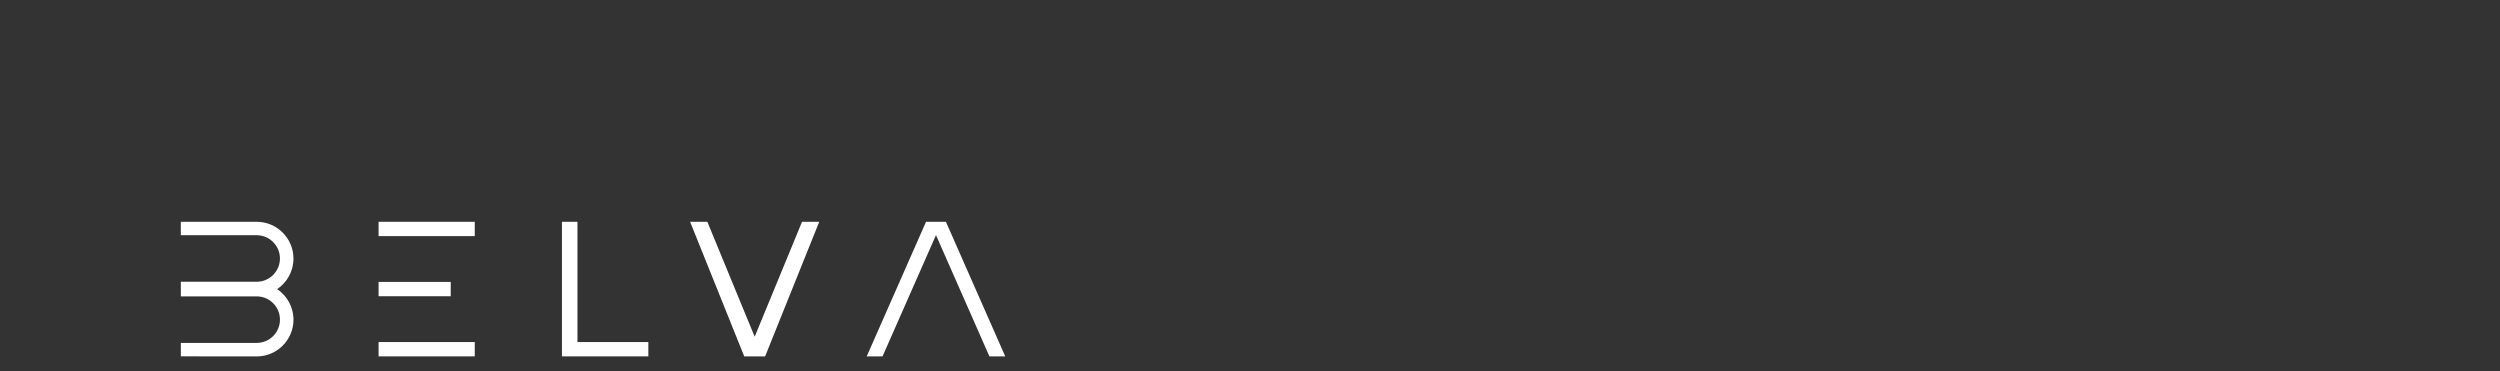 <?xml version="1.0" encoding="utf-8"?>
<!-- Generator: Adobe Illustrator 27.9.0, SVG Export Plug-In . SVG Version: 6.00 Build 0)  -->
<svg version="1.1" id="Layer_1" xmlns="http://www.w3.org/2000/svg" xmlns:xlink="http://www.w3.org/1999/xlink" 
     x="0px" y="0px" viewBox="0 0 1213 180" 
     style="enable-background:new 0 0 1213 280; width: 1213px; height: 180px;" xml:space="preserve">
<rect x="0" y="0" width="1213" height="180" fill="#333333" stroke="none"/>
<style type="text/css">
    .st0{fill:#FFFFFF;}
</style>
<g>
    <polygon class="st0" points="343.2,107.61 334.84,107.61 361.1,172.91 371.24,172.91 397.5,107.61 389.15,107.61 366.17,163.37"/>
    <polygon class="st0" points="458.96,107.61 449.31,107.61 420.53,172.91 428.21,172.91 454.14,114.08 480.06,172.91 487.74,172.91"/>
    <rect x="183.69" y="165.96" class="st0" width="46.66" height="6.95"/>
    <rect x="183.69" y="107.61" class="st0" width="46.66" height="6.95"/>
    <polygon class="st0" points="280.18,165.96 280.18,107.61 272.66,107.61 272.66,172.91 314.58,172.91 314.58,165.96"/>
    <path class="st0" d="M134.48,140.28c4.77-3.21,7.91-8.65,7.91-14.82c0-9.84-8.01-17.85-17.85-17.85l-36.81,0v6.52h36.81
        c6.23,0,11.29,5.07,11.29,11.29c0,6.23-5.07,11.29-11.29,11.29H87.74v7.09h36.81c6.23,0,11.29,5.07,11.29,11.29
        c0,6.23-5.07,11.29-11.29,11.29H87.74v6.52l36.81,0.04c9.84,0,17.85-8.01,17.85-17.85
        C142.39,148.93,139.25,143.48,134.48,140.28z"/>
    <rect x="183.69" y="136.78" class="st0" width="35" height="6.95"/>
</g>
</svg>


